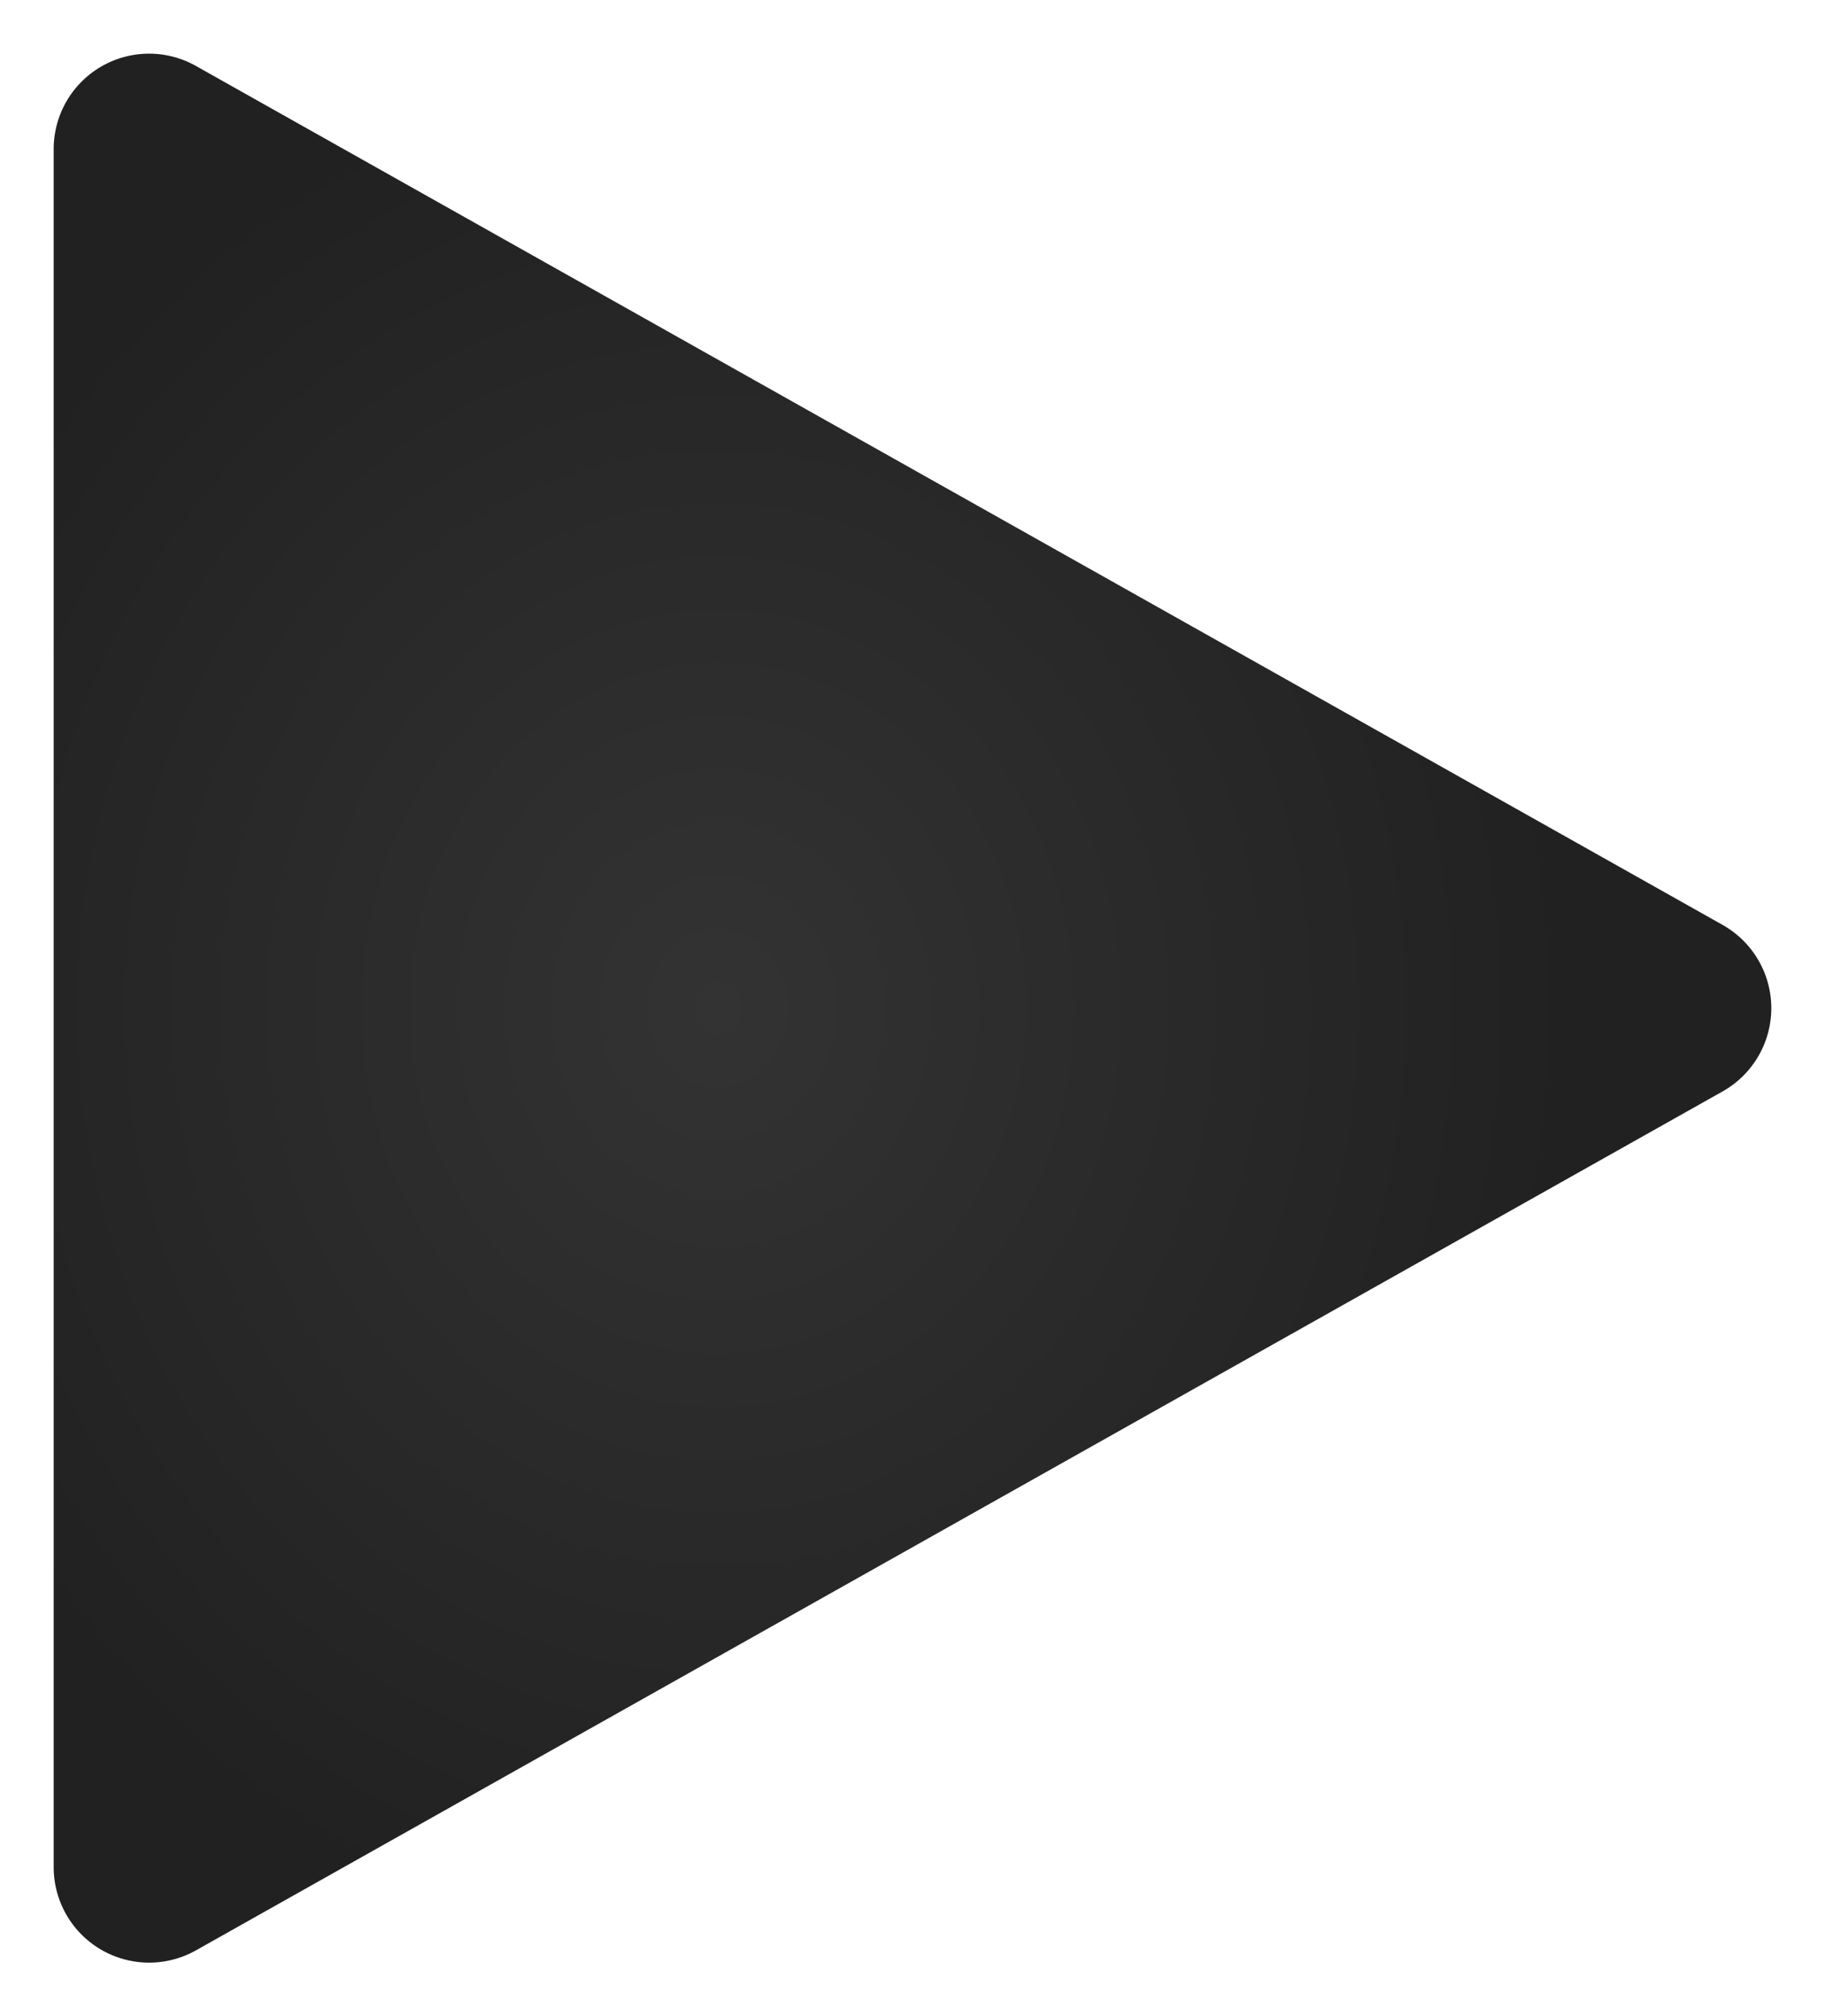 <svg xmlns="http://www.w3.org/2000/svg" xmlns:xlink="http://www.w3.org/1999/xlink" width="306" height="338.001" viewBox="0 0 306 338.001">
  <defs>
    <radialGradient id="radial-gradient" cx="0.386" cy="0.5" r="0.5" gradientUnits="objectBoundingBox">
      <stop offset="0" stop-color="#333"/>
      <stop offset="1" stop-color="#212121"/>
    </radialGradient>
    <filter id="Path_1" x="0" y="0" width="306" height="338.001" filterUnits="userSpaceOnUse">
      <feOffset input="SourceAlpha"/>
      <feGaussianBlur stdDeviation="3" result="blur"/>
      <feFlood flood-color="red" flood-opacity="0.929"/>
      <feComposite operator="in" in2="blur"/>
      <feComposite in="SourceGraphic"/>
    </filter>
  </defs>
  <g transform="matrix(1, 0, 0, 1, 0, 0)" filter="url(#Path_1)">
    <path id="Path_1-2" data-name="Path 1" d="M295.84,146.049l-256-144A16,16,0,0,0,16,16V304a16.006,16.006,0,0,0,23.84,13.952l256-144a16.008,16.008,0,0,0,0-27.9Z" transform="translate(-7 9)" fill="url(#radial-gradient)"/>
  </g>
</svg>
